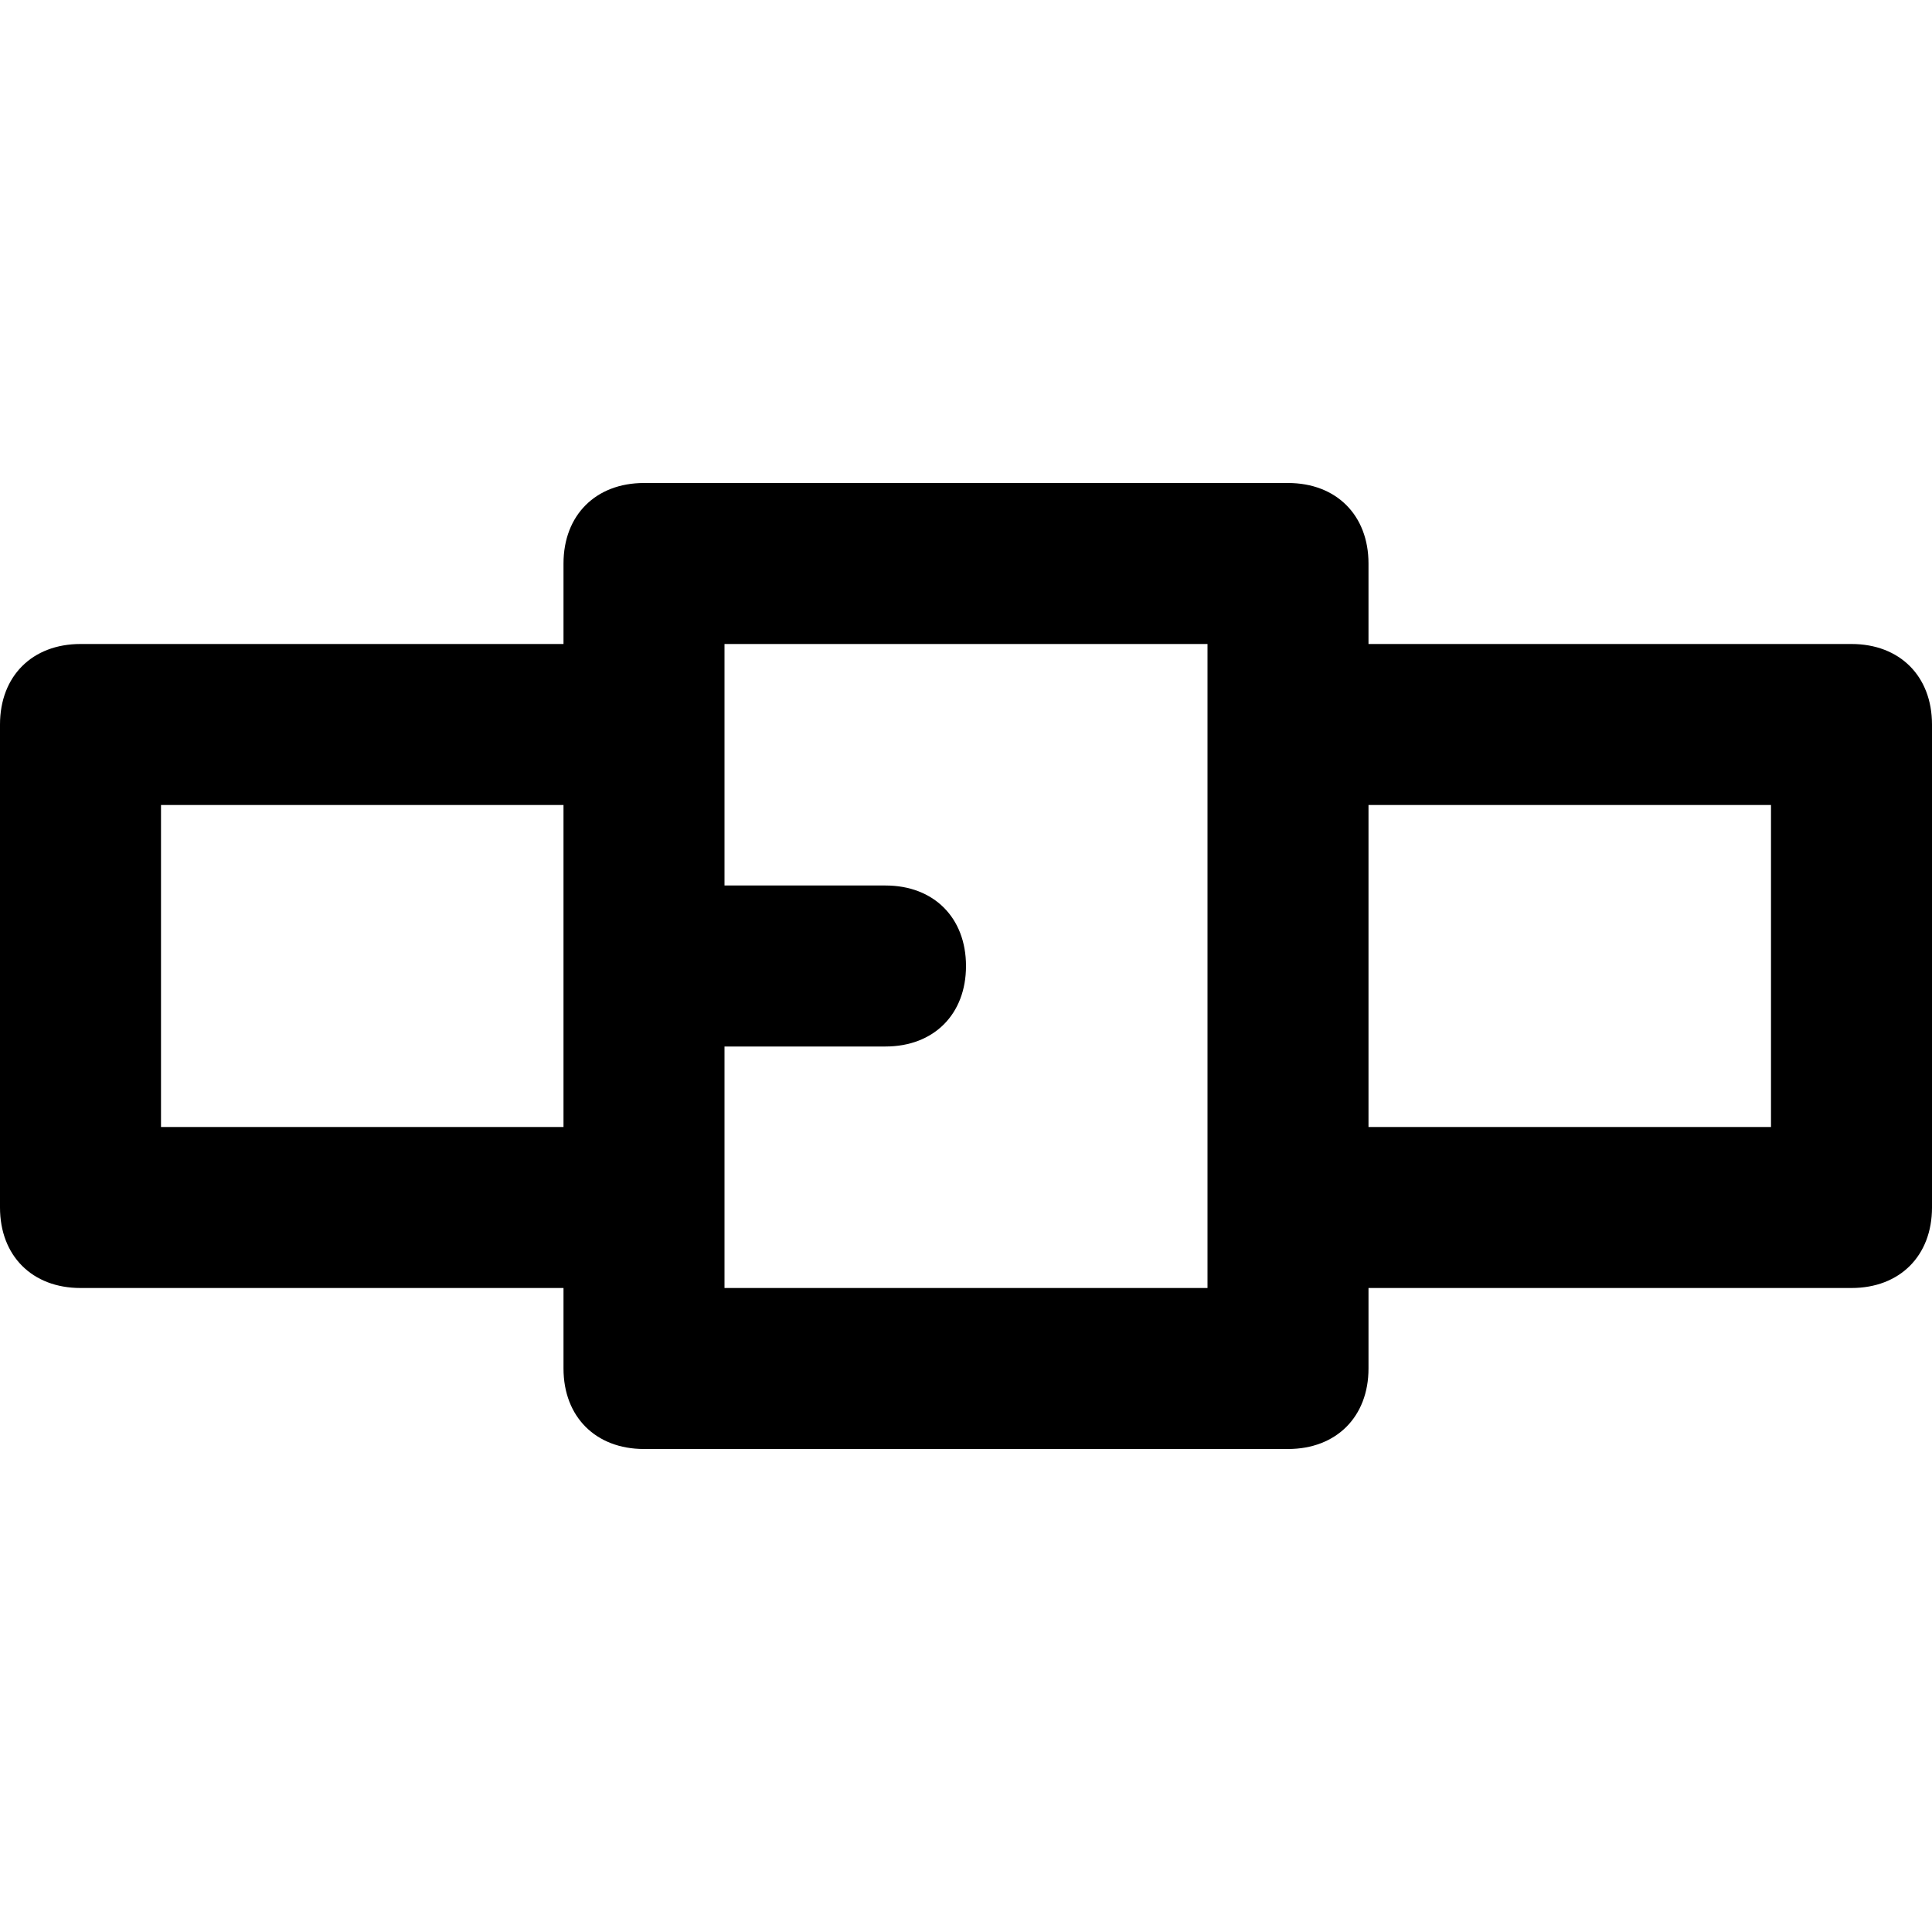 <?xml version="1.0" encoding="utf-8"?>
<!-- Generator: Adobe Illustrator 19.1.0, SVG Export Plug-In . SVG Version: 6.00 Build 0)  -->
<!DOCTYPE svg PUBLIC "-//W3C//DTD SVG 1.1//EN" "http://www.w3.org/Graphics/SVG/1.1/DTD/svg11.dtd">
<svg version="1.1" id="Layer_1" xmlns="http://www.w3.org/2000/svg" xmlns:xlink="http://www.w3.org/1999/xlink" x="0px" y="0px"
	 width="24px" height="24px" viewBox="0 0 24 24" enable-background="new 0 0 24 24" xml:space="preserve">
<path d="M23,8h-6V7c0-0.6-0.4-1-1-1H8C7.4,6,7,6.4,7,7v1H1C0.4,8,0,8.4,0,9v6c0,0.6,0.4,1,1,1h6v1c0,0.6,0.4,1,1,1h8
	c0.6,0,1-0.4,1-1v-1h6c0.6,0,1-0.4,1-1V9C24,8.4,23.6,8,23,8z M2,14v-4h5v4H2z M15,16H9v-3h2c0.6,0,1-0.4,1-1s-0.4-1-1-1H9V8h6V16z
	 M22,14h-5v-4h5V14z"/>
</svg>
